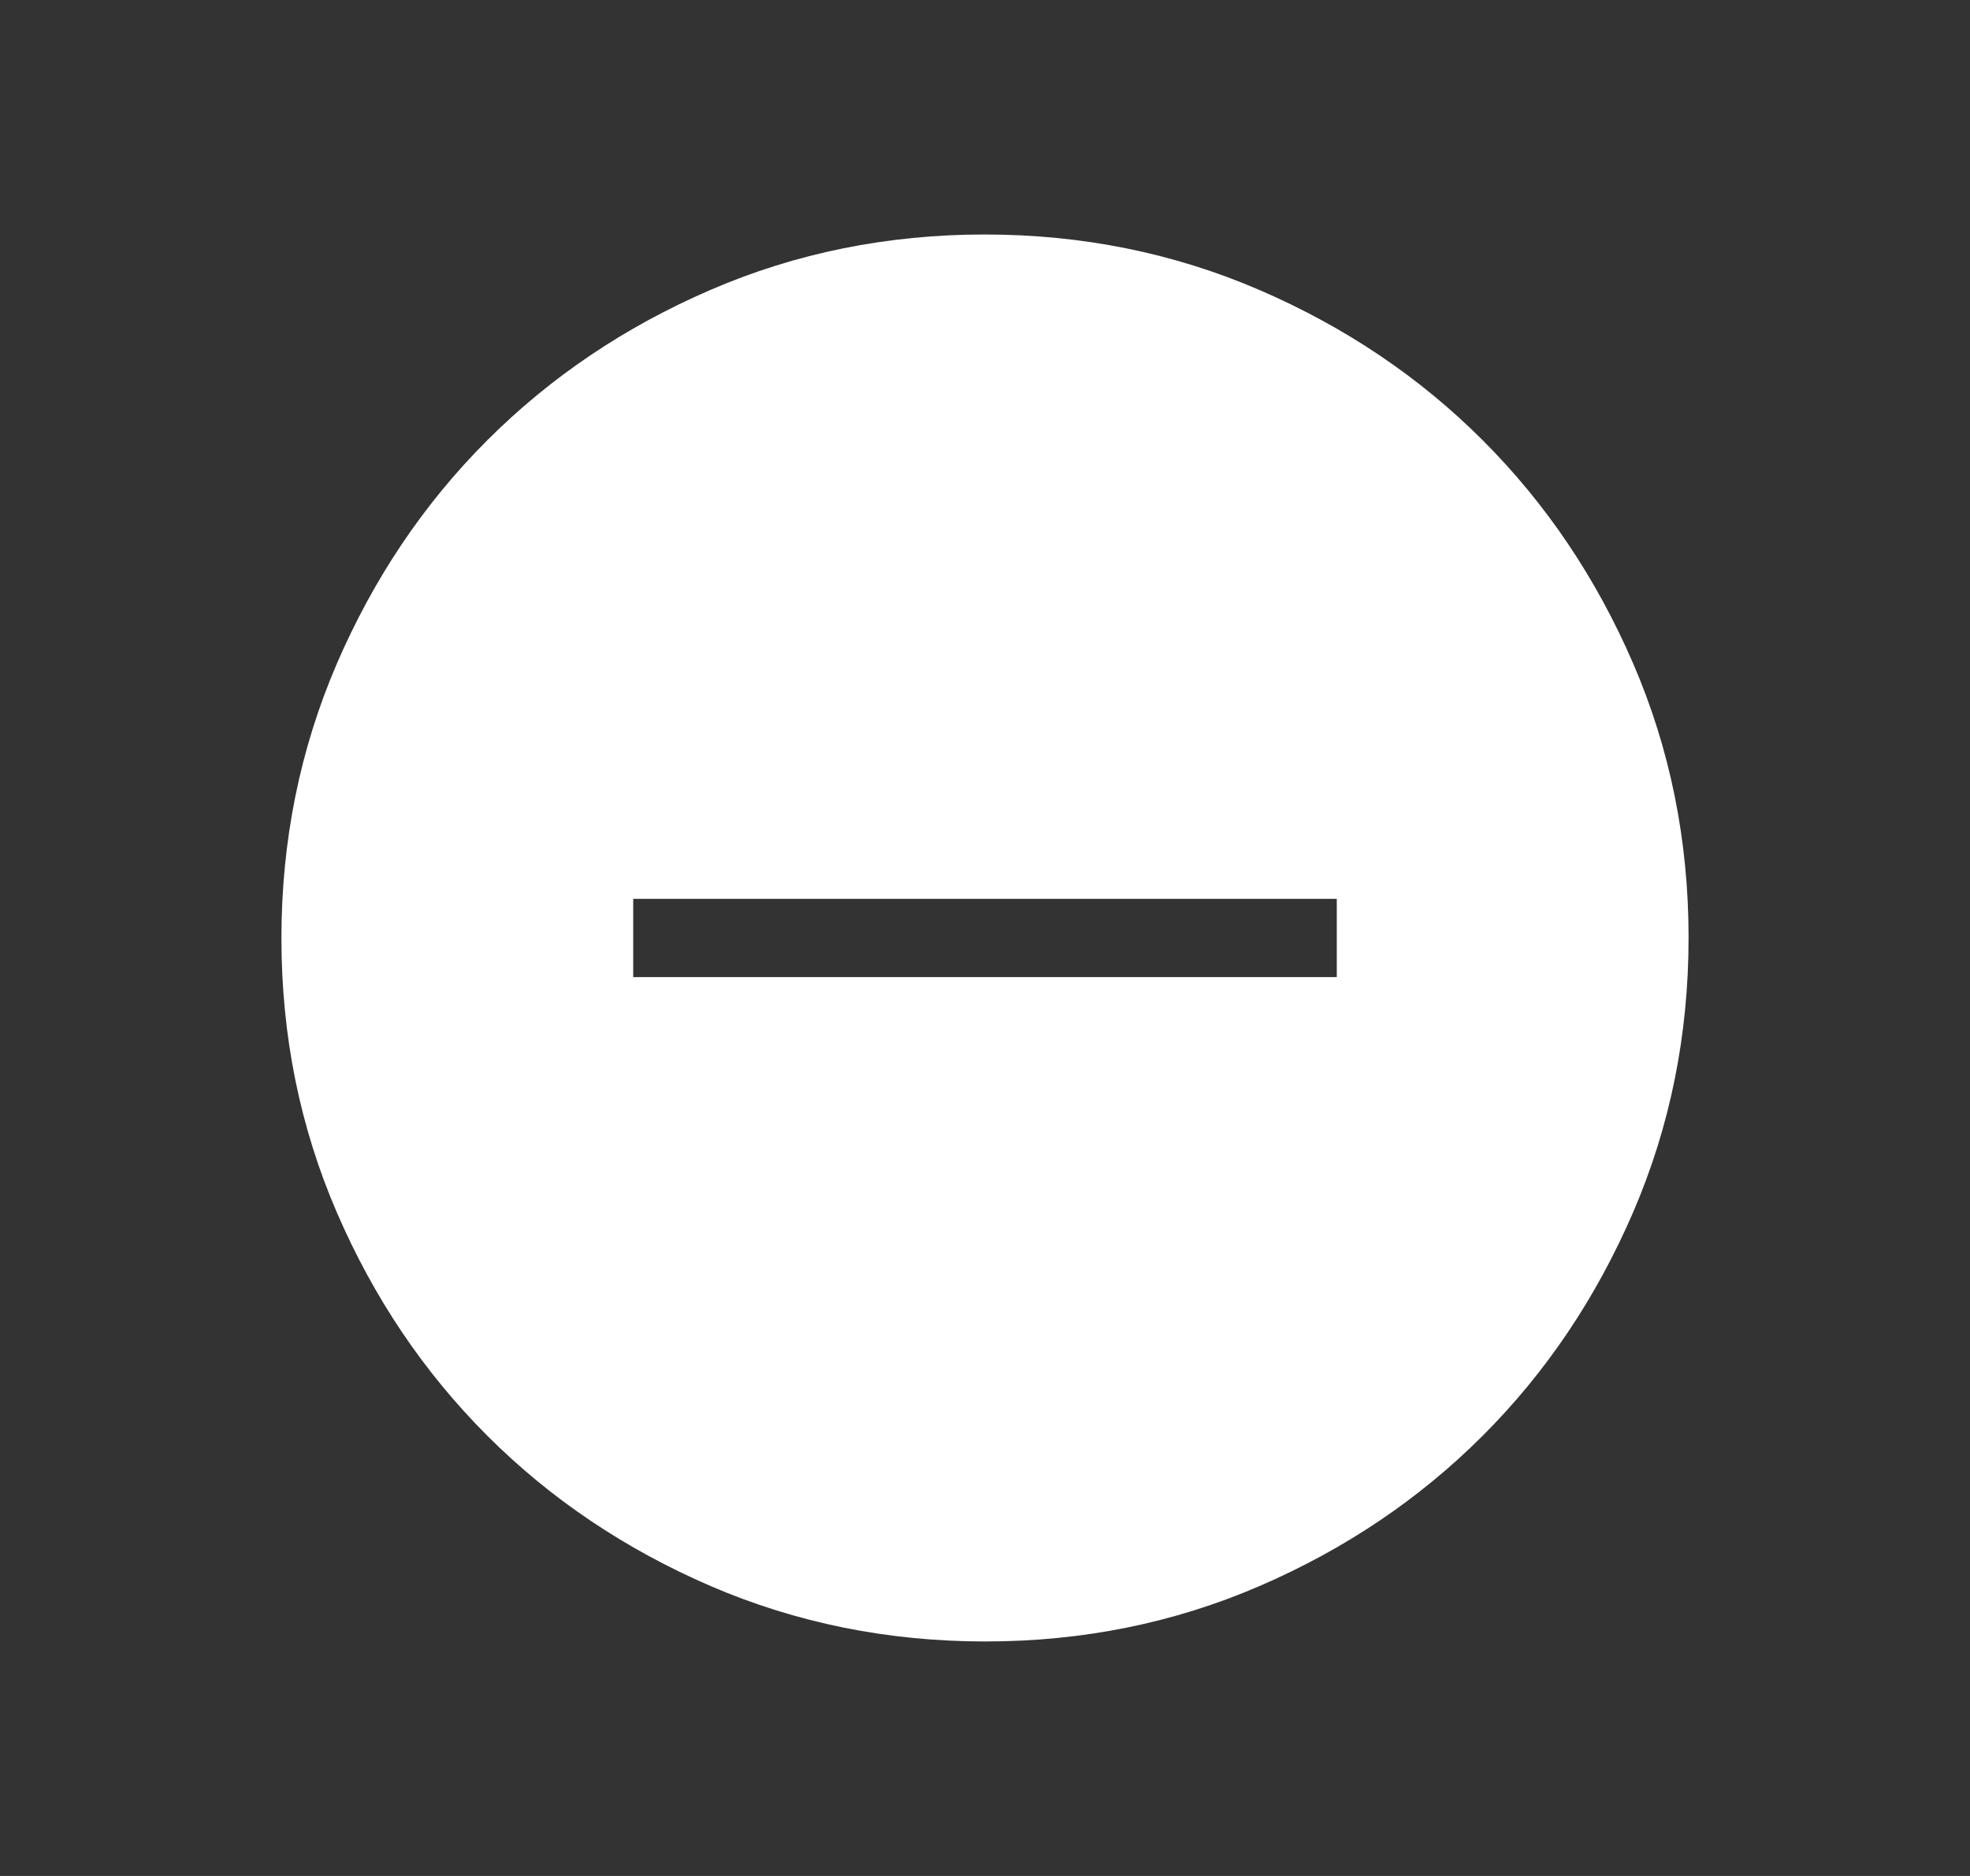 <svg width="21" height="20" viewBox="0 0 21 20" fill="none" xmlns="http://www.w3.org/2000/svg">
<rect x="0" y="0" width="21" height="20" fill="#333333" stroke="none"/>
<g id="do_not_disturb_on_24dp_FILL1_wght200_GRAD0_opsz24 1">
<path id="Vector" d="M6.75 10.417H14.25V9.583H6.75V10.417ZM10.503 17.5C9.466 17.5 8.491 17.303 7.577 16.91C6.665 16.516 5.87 15.982 5.195 15.307C4.52 14.632 3.985 13.839 3.591 12.927C3.197 12.015 3 11.04 3 10.003C3 8.966 3.197 7.991 3.59 7.077C3.984 6.165 4.518 5.37 5.193 4.695C5.868 4.02 6.661 3.485 7.573 3.091C8.485 2.697 9.46 2.5 10.497 2.5C11.534 2.5 12.509 2.697 13.422 3.09C14.335 3.484 15.13 4.018 15.805 4.693C16.48 5.368 17.015 6.161 17.409 7.073C17.803 7.985 18 8.96 18 9.997C18 11.034 17.803 12.009 17.41 12.922C17.016 13.835 16.482 14.63 15.807 15.305C15.132 15.98 14.339 16.515 13.427 16.909C12.515 17.303 11.54 17.5 10.503 17.5Z" fill="white"/>
</g>
</svg>
